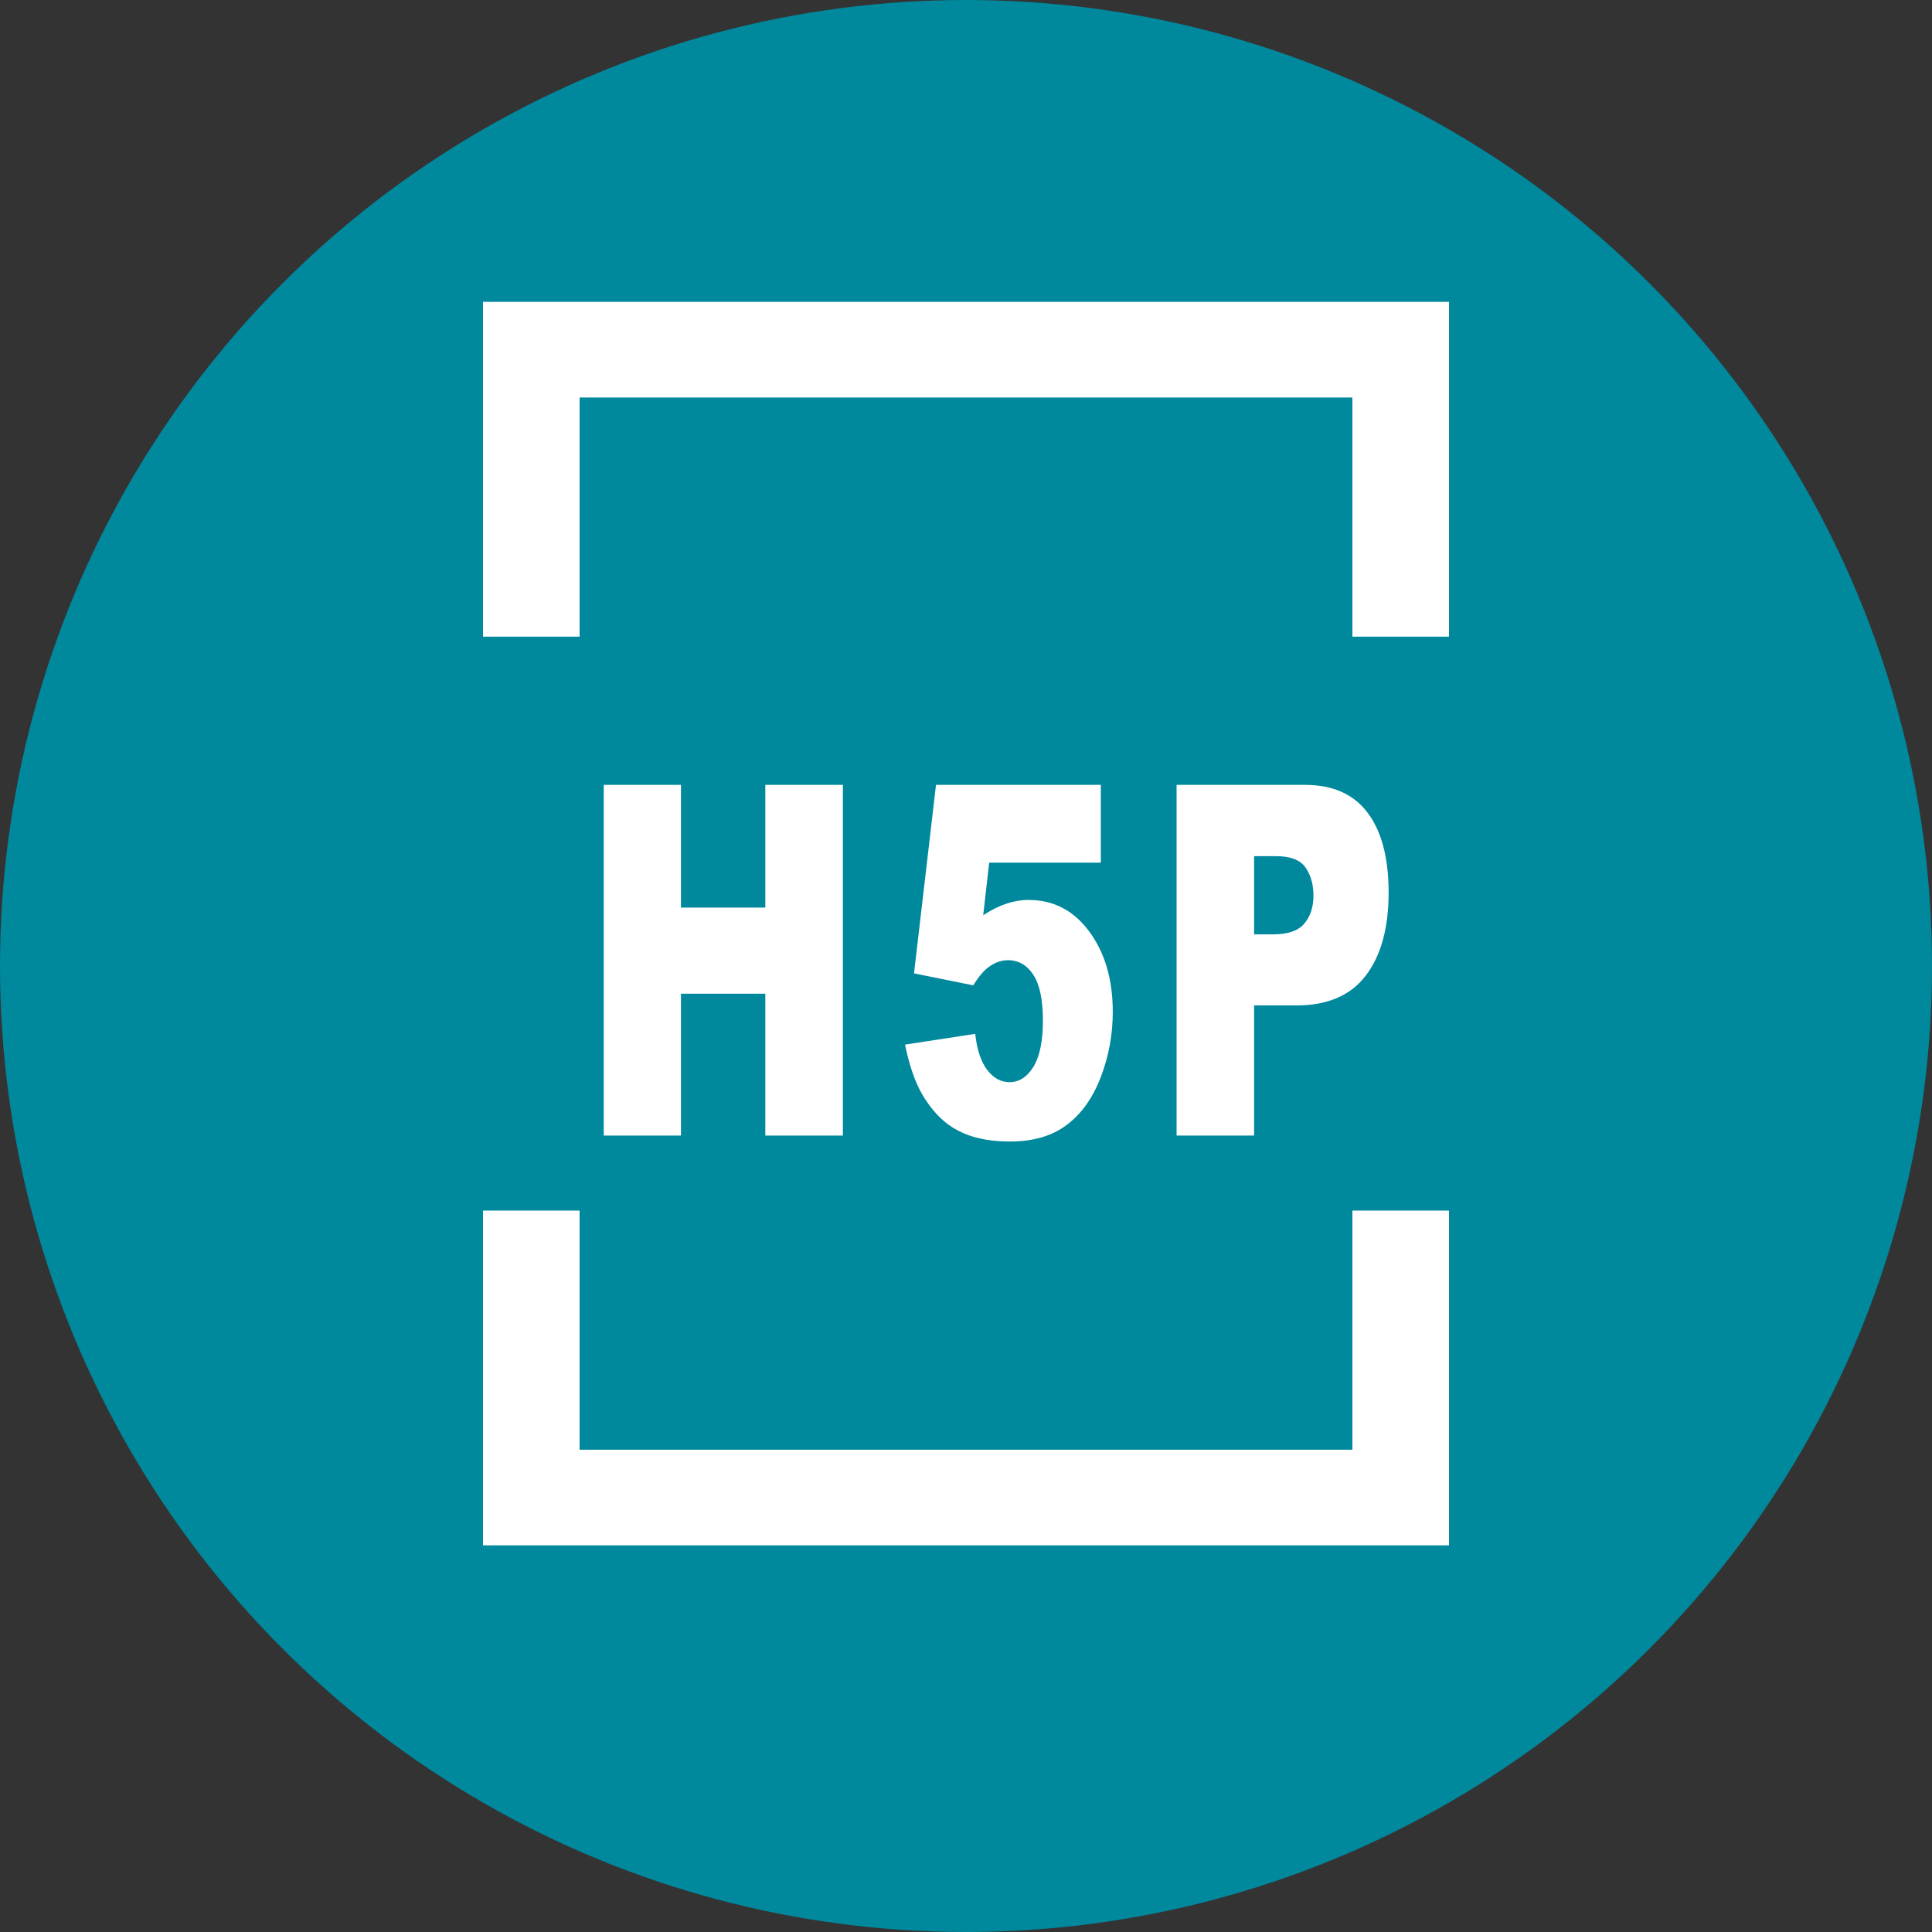 <?xml version="1.0" encoding="UTF-8"?>
<svg width="32px" height="32px" viewBox="0 0 32 32" version="1.1" xmlns="http://www.w3.org/2000/svg" xmlns:xlink="http://www.w3.org/1999/xlink">
    <rect x="0" y="0" width="32" height="32" fill="#333333" stroke="none"/>
    <!-- Generator: Sketch 46.1 (44463) - http://www.bohemiancoding.com/sketch -->
    <title>h5p</title>
    <desc>Created with Sketch.</desc>
    <defs></defs>
    <g id="Page-1" stroke="none" stroke-width="1" fill="none" fill-rule="evenodd">
        <g id="h5p">
            <circle id="Oval" fill="#00889D" cx="16" cy="16" r="16"></circle>
            <g id="ZIP" transform="translate(8, 5)" fill-rule="nonzero" fill="#FFFFFF">
                <path d="M0,0 L0,0.792 L0,5.545 L1.6,5.545 L1.6,1.584 L14.4,1.584 L14.4,5.545 L16,5.545 L16,0.792 L16,0 L15.2,0 L0.8,0 L0,0 Z M0,15.051 L0,19.804 L0,20.596 L0.8,20.596 L15.2,20.596 L16,20.596 L16,19.804 L16,15.051 L14.4,15.051 L14.4,19.012 L1.6,19.012 L1.6,15.051 L0,15.051 Z" id="Shape"></path>
            </g>
            <path d="M10,13 L11.279,13 L11.279,15.032 L12.676,15.032 L12.676,13 L13.961,13 L13.961,18.808 L12.676,18.808 L12.676,16.459 L11.279,16.459 L11.279,18.808 L10,18.808 L10,13 Z M15.503,13 L18.233,13 L18.233,14.288 L16.384,14.288 L16.285,15.159 C16.413,15.075 16.54,15.011 16.665,14.969 C16.79,14.927 16.914,14.906 17.036,14.906 C17.451,14.906 17.786,15.081 18.044,15.432 C18.302,15.784 18.431,16.226 18.431,16.76 C18.431,17.135 18.365,17.495 18.232,17.841 C18.099,18.187 17.911,18.451 17.667,18.633 C17.424,18.816 17.112,18.907 16.732,18.907 C16.459,18.907 16.225,18.87 16.03,18.798 C15.835,18.725 15.669,18.617 15.533,18.473 C15.397,18.329 15.286,18.166 15.201,17.984 C15.117,17.802 15.046,17.574 14.99,17.302 L16.153,17.124 C16.181,17.386 16.247,17.584 16.35,17.72 C16.454,17.856 16.577,17.924 16.72,17.924 C16.88,17.924 17.012,17.839 17.117,17.669 C17.221,17.498 17.274,17.244 17.274,16.906 C17.274,16.56 17.221,16.307 17.115,16.146 C17.01,15.984 16.87,15.904 16.695,15.904 C16.584,15.904 16.476,15.942 16.373,16.019 C16.296,16.074 16.211,16.175 16.119,16.32 L15.139,16.122 L15.503,13 Z M19.488,13 L21.614,13 C22.077,13 22.424,13.155 22.654,13.464 C22.885,13.773 23,14.212 23,14.783 C23,15.369 22.874,15.827 22.623,16.157 C22.372,16.488 21.988,16.653 21.473,16.653 L20.772,16.653 L20.772,18.808 L19.488,18.808 L19.488,13 Z M20.772,15.476 L21.086,15.476 C21.332,15.476 21.506,15.416 21.605,15.296 C21.705,15.176 21.755,15.022 21.755,14.834 C21.755,14.652 21.712,14.497 21.625,14.371 C21.538,14.244 21.376,14.181 21.137,14.181 L20.772,14.181 L20.772,15.476 Z" id="H5P" fill="#FFFFFF"></path>
        </g>
    </g>
</svg>